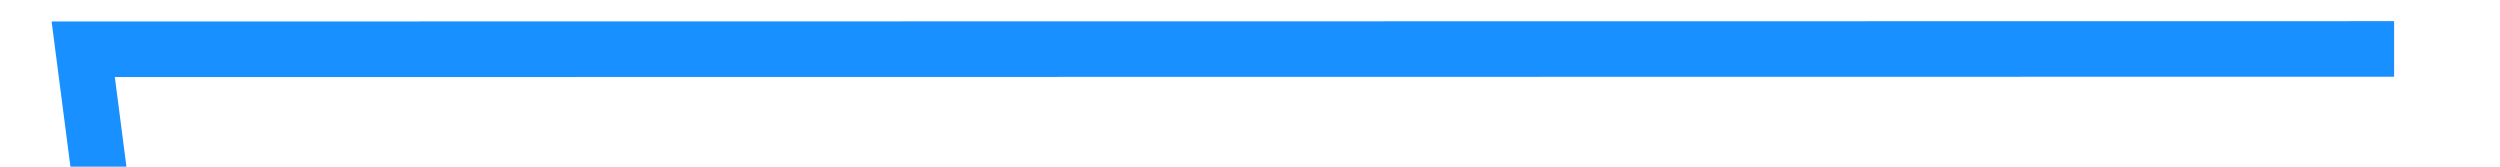 ﻿<?xml version="1.0" encoding="utf-8"?>
<svg version="1.1" xmlns:xlink="http://www.w3.org/1999/xlink" width="90px" height="6px" preserveAspectRatio="xMinYMid meet" viewBox="994 999  90 4" xmlns="http://www.w3.org/2000/svg">
  <g transform="matrix(0.719 -0.695 0.695 0.719 -403.747 1002.691 )">
    <path d="M 0 192.081  L 57.223 167.838  L 148.26 207  L 308.224 61.541  L 442.178 89.514  L 554.024 0  L 806.325 203.27  L 931.176 35.432  L 991 93.243  " stroke-width="2" stroke="#1890ff" fill="none" transform="matrix(1 0 0 1 78 936 )" />
  </g>
</svg>